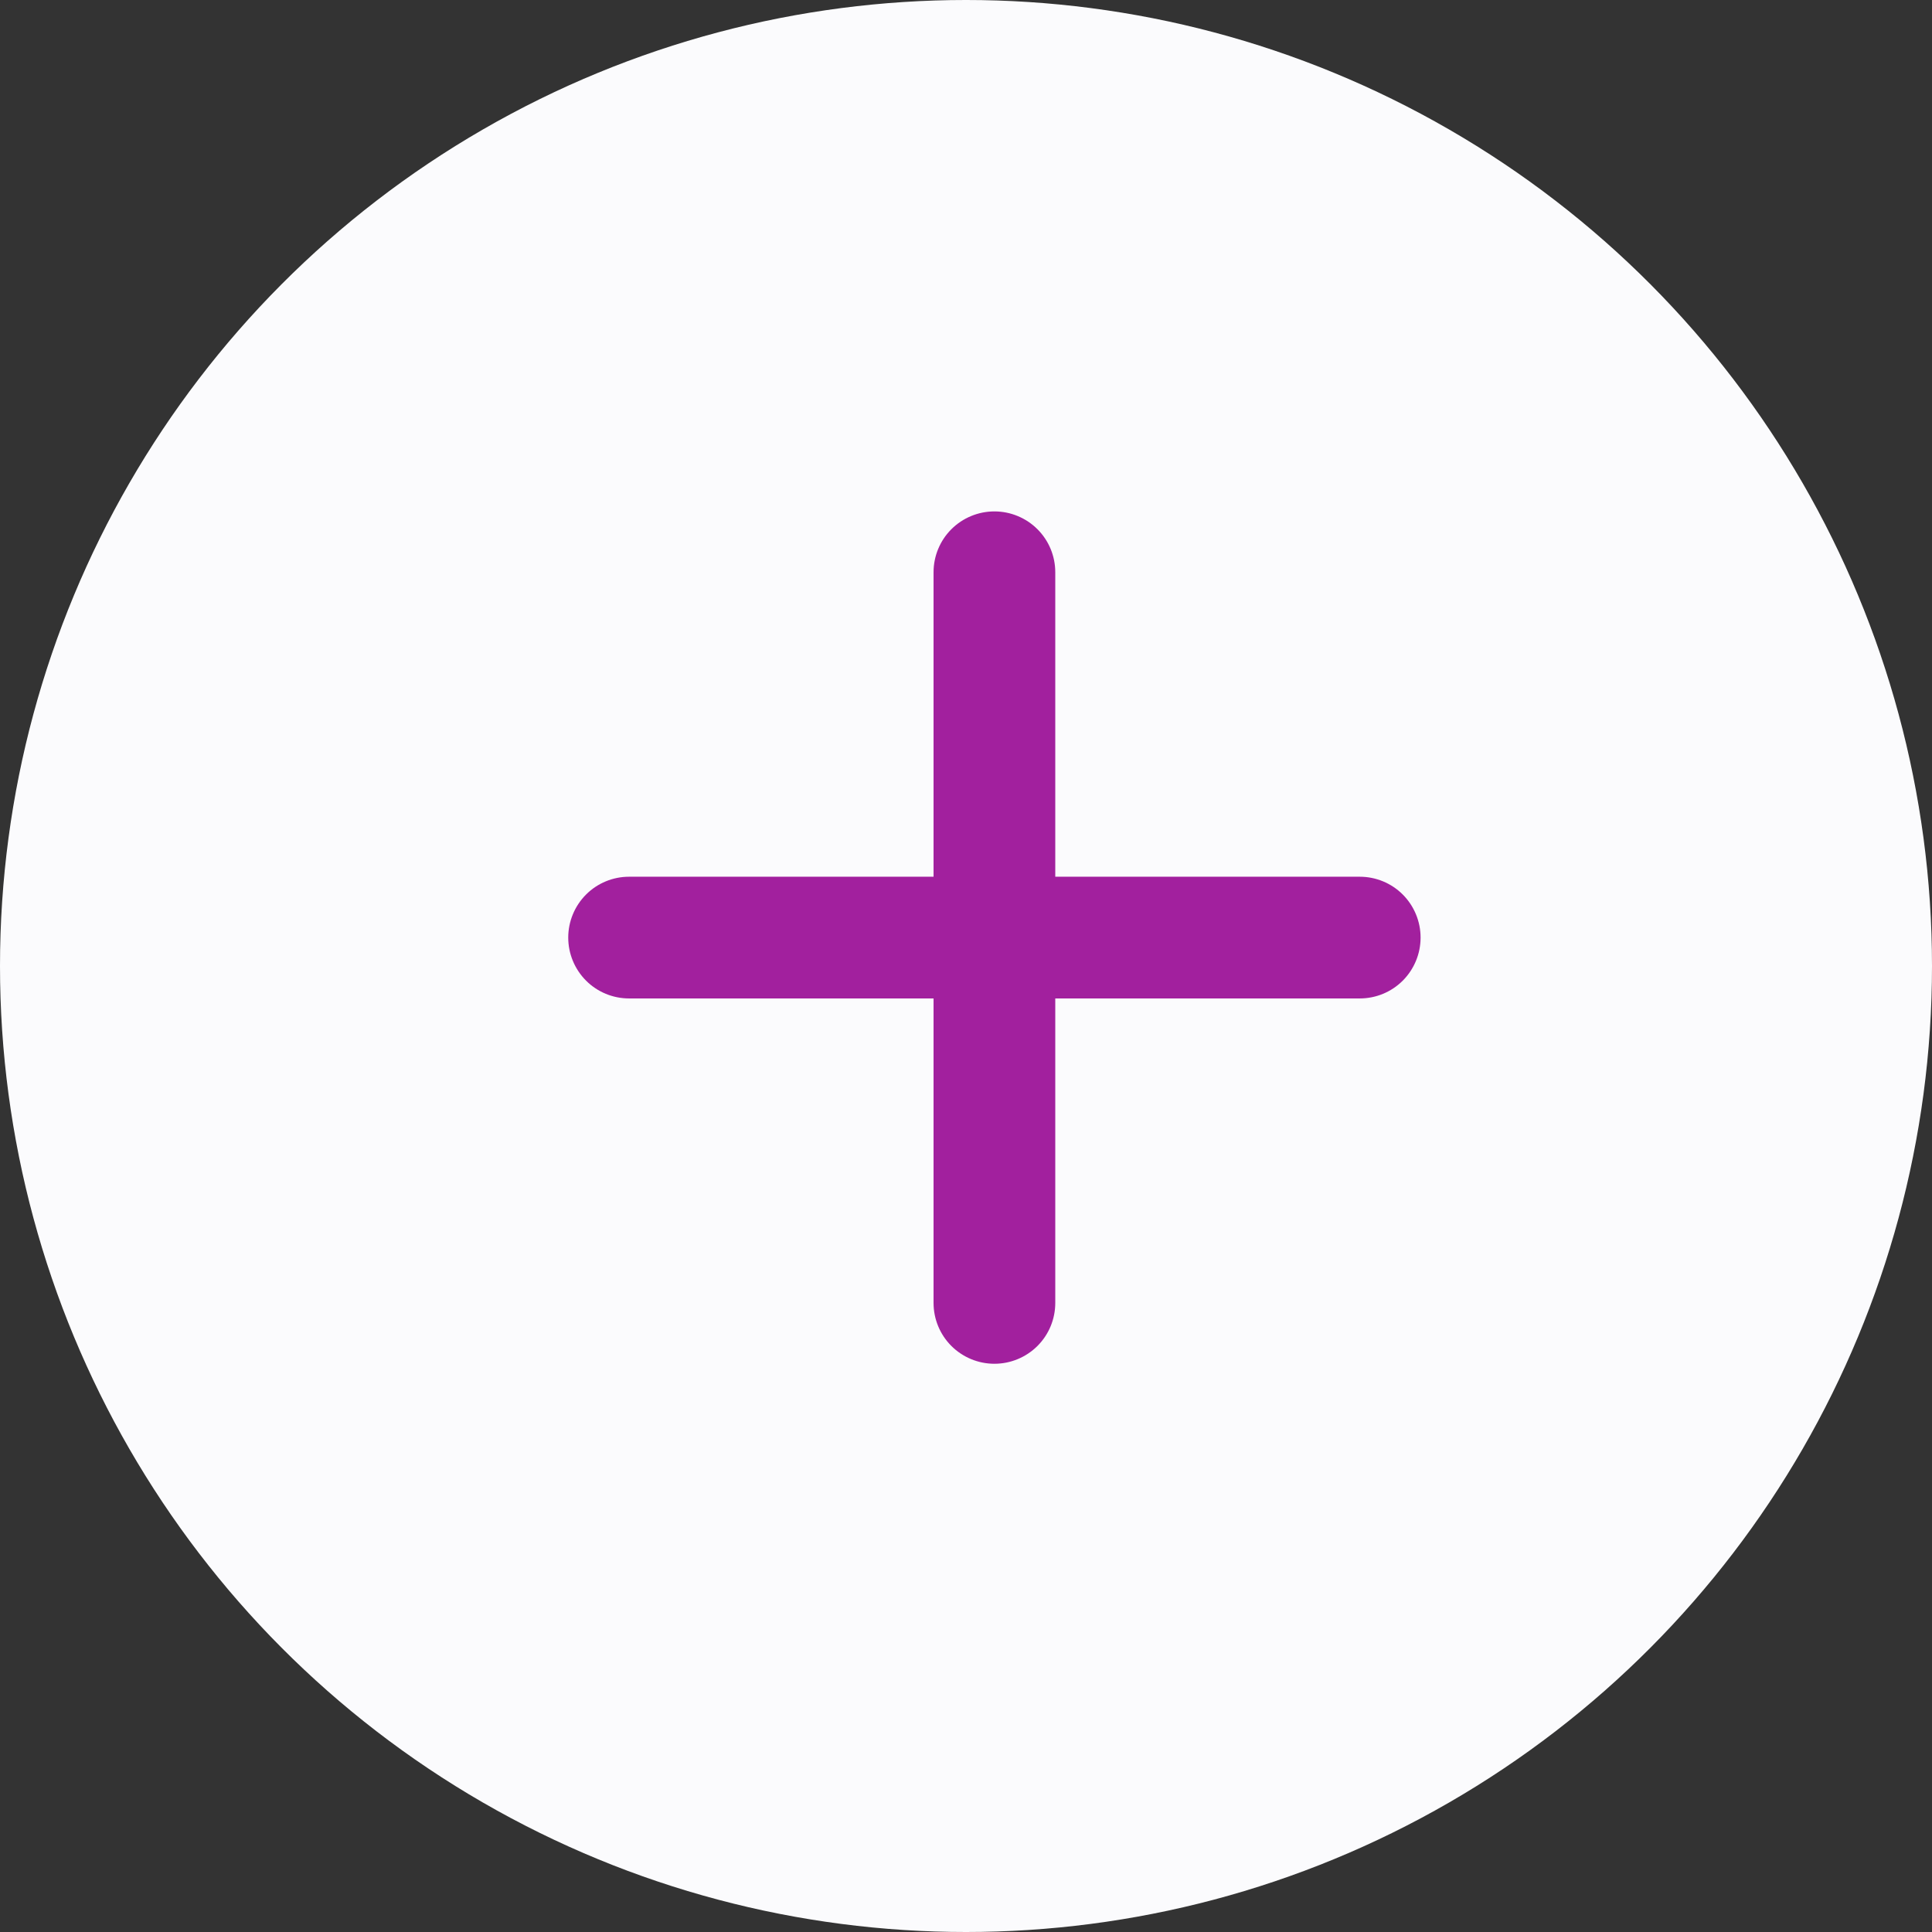 <svg width="34" height="34" viewBox="0 0 34 34" fill="none" xmlns="http://www.w3.org/2000/svg">
<rect x="0" y="0" width="34" height="34" fill="#333333" stroke="none"/>
<circle cx="17" cy="17" r="17" fill="#FBFBFD"/>
<path d="M23.929 17.571H18.571V22.929C18.571 23.213 18.459 23.485 18.258 23.686C18.057 23.887 17.784 24 17.5 24C17.216 24 16.943 23.887 16.742 23.686C16.541 23.485 16.429 23.213 16.429 22.929V17.571H11.071C10.787 17.571 10.515 17.459 10.314 17.258C10.113 17.057 10 16.784 10 16.5C10 16.216 10.113 15.943 10.314 15.742C10.515 15.541 10.787 15.429 11.071 15.429H16.429V10.071C16.429 9.787 16.541 9.515 16.742 9.314C16.943 9.113 17.216 9 17.5 9C17.784 9 18.057 9.113 18.258 9.314C18.459 9.515 18.571 9.787 18.571 10.071V15.429H23.929C24.213 15.429 24.485 15.541 24.686 15.742C24.887 15.943 25 16.216 25 16.5C25 16.784 24.887 17.057 24.686 17.258C24.485 17.459 24.213 17.571 23.929 17.571Z" fill="#A2209E"/>
</svg>
